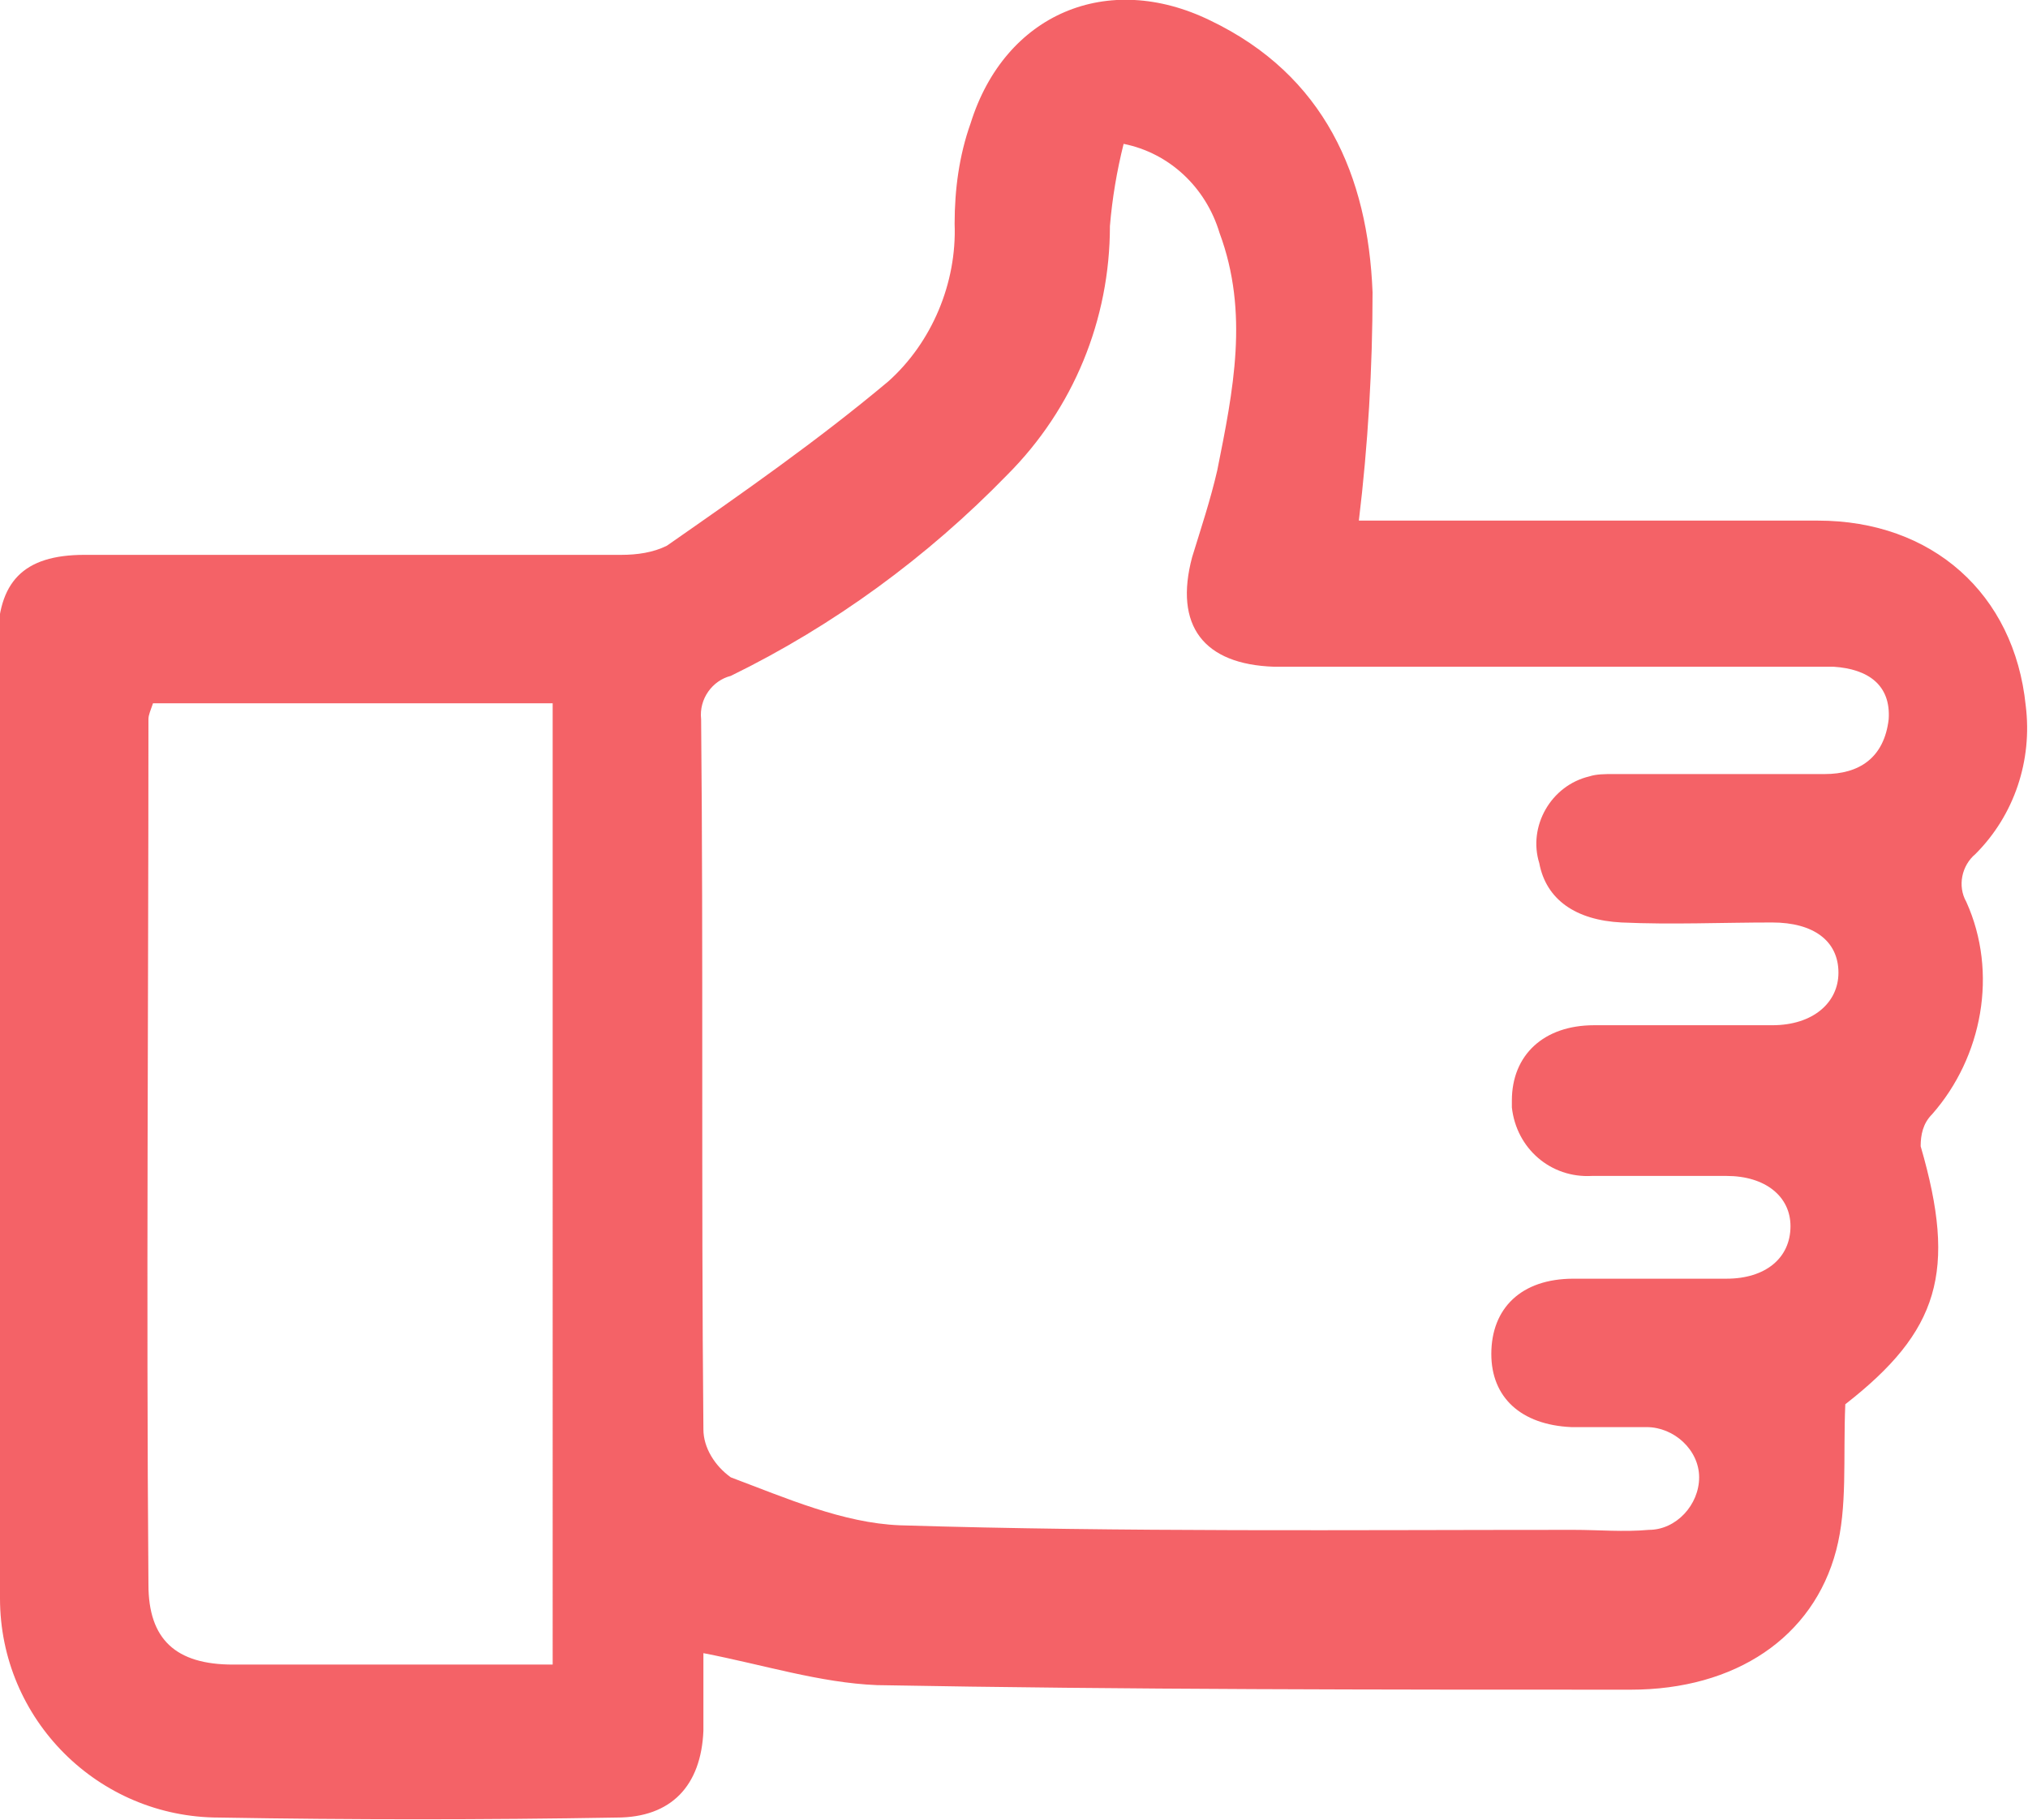 <?xml version="1.0" encoding="utf-8"?>
<!-- Generator: Adobe Illustrator 21.0.2, SVG Export Plug-In . SVG Version: 6.00 Build 0)  -->
<svg version="1.1" id="Слой_1" xmlns="http://www.w3.org/2000/svg" xmlns:xlink="http://www.w3.org/1999/xlink" x="0px" y="0px"
	 viewBox="0 0 88.8 79.7" style="enable-background:new 0 0 88.8 79.7;" xml:space="preserve">
<style type="text/css">
	.st0{fill:#F46267;}
</style>
<path class="st0" d="M86.1,39.5c-0.4-0.7-0.2-1.6,0.4-2.1c1.7-1.7,2.5-4.1,2.2-6.5c-0.5-4.9-4.1-8.1-9.1-8.1H59.5
	c0.4-3.3,0.6-6.7,0.6-10C59.9,7.7,58,3.3,53,0.9c-4.5-2.2-9-0.3-10.5,4.5c-0.5,1.4-0.7,2.9-0.7,4.4c0.1,2.6-1,5.2-2.9,6.9
	c-3.1,2.6-6.4,4.9-9.7,7.2c-0.6,0.3-1.3,0.4-2,0.4c-7.8,0-15.7,0-23.5,0c-2.7,0-3.8,1.2-3.8,3.8C0,42,0,55.9,0,69.8
	c0,0.1,0,0.1,0,0.2c0,5.3,4.3,9.6,9.6,9.6c5.8,0.1,11.6,0.1,17.4,0c2.4,0,3.7-1.4,3.8-3.8c0-1.2,0-2.4,0-3.4
	c2.6,0.5,5.1,1.3,7.6,1.4c11,0.2,22,0.2,33,0.2c4.6,0,8-2.3,9-6.1c0.5-1.9,0.3-4,0.4-6.4c4.1-3.2,4.9-5.8,3.3-11.3
	c0-0.5,0.1-1,0.5-1.4C86.8,46.3,87.5,42.6,86.1,39.5z M24.1,72.9h-4.1c-3.3,0-6.6,0-9.8,0c-2.5,0-3.7-1.1-3.7-3.5
	c-0.1-12.6,0-25.3,0-37.9c0-0.2,0.1-0.4,0.2-0.7h17.5V72.9z M79.9,33.9c-3.1,0-6.2,0-9.3,0c-0.3,0-0.7,0-1,0.1
	c-1.7,0.4-2.7,2.2-2.2,3.8c0.3,1.6,1.6,2.5,3.6,2.6c2.2,0.1,4.4,0,6.6,0c1.8,0,2.9,0.8,2.9,2.2c0,1.3-1.1,2.3-2.9,2.3
	c-2.6,0-5.2,0-7.8,0c-2.2,0-3.6,1.3-3.6,3.3c0,0.1,0,0.2,0,0.3c0.2,1.8,1.7,3.1,3.5,3c2,0,3.9,0,5.9,0c1.7,0,2.8,0.9,2.8,2.2
	c0,1.4-1.1,2.3-2.8,2.3c-2.3,0-4.5,0-6.7,0c-2.3,0-3.6,1.3-3.6,3.3c0,1.9,1.3,3.1,3.5,3.2c1.1,0,2.2,0,3.3,0c1.2,0,2.3,1,2.3,2.2
	s-1,2.3-2.2,2.3c-1.1,0.1-2.2,0-3.3,0c-9.8,0-19.7,0.1-29.5-0.2c-2.5-0.1-5-1.2-7.4-2.1c-0.7-0.5-1.2-1.3-1.2-2.1
	c-0.1-10.4,0-20.8-0.1-31.1c-0.1-0.9,0.5-1.7,1.3-1.9c4.5-2.2,8.6-5.2,12.1-8.8c2.9-2.9,4.5-6.8,4.5-10.9c0.1-1.2,0.3-2.4,0.6-3.6
	c2,0.4,3.6,1.9,4.2,3.9c1.3,3.5,0.6,6.9-0.1,10.4c-0.3,1.3-0.7,2.5-1.1,3.8c-0.8,3,0.5,4.7,3.6,4.8c7.6,0,15.2,0,22.8,0
	c0.6,0,1.2,0,1.7,0c1.5,0.1,2.5,0.8,2.4,2.3C82.5,33.2,81.4,33.9,79.9,33.9z"/>
</svg>
